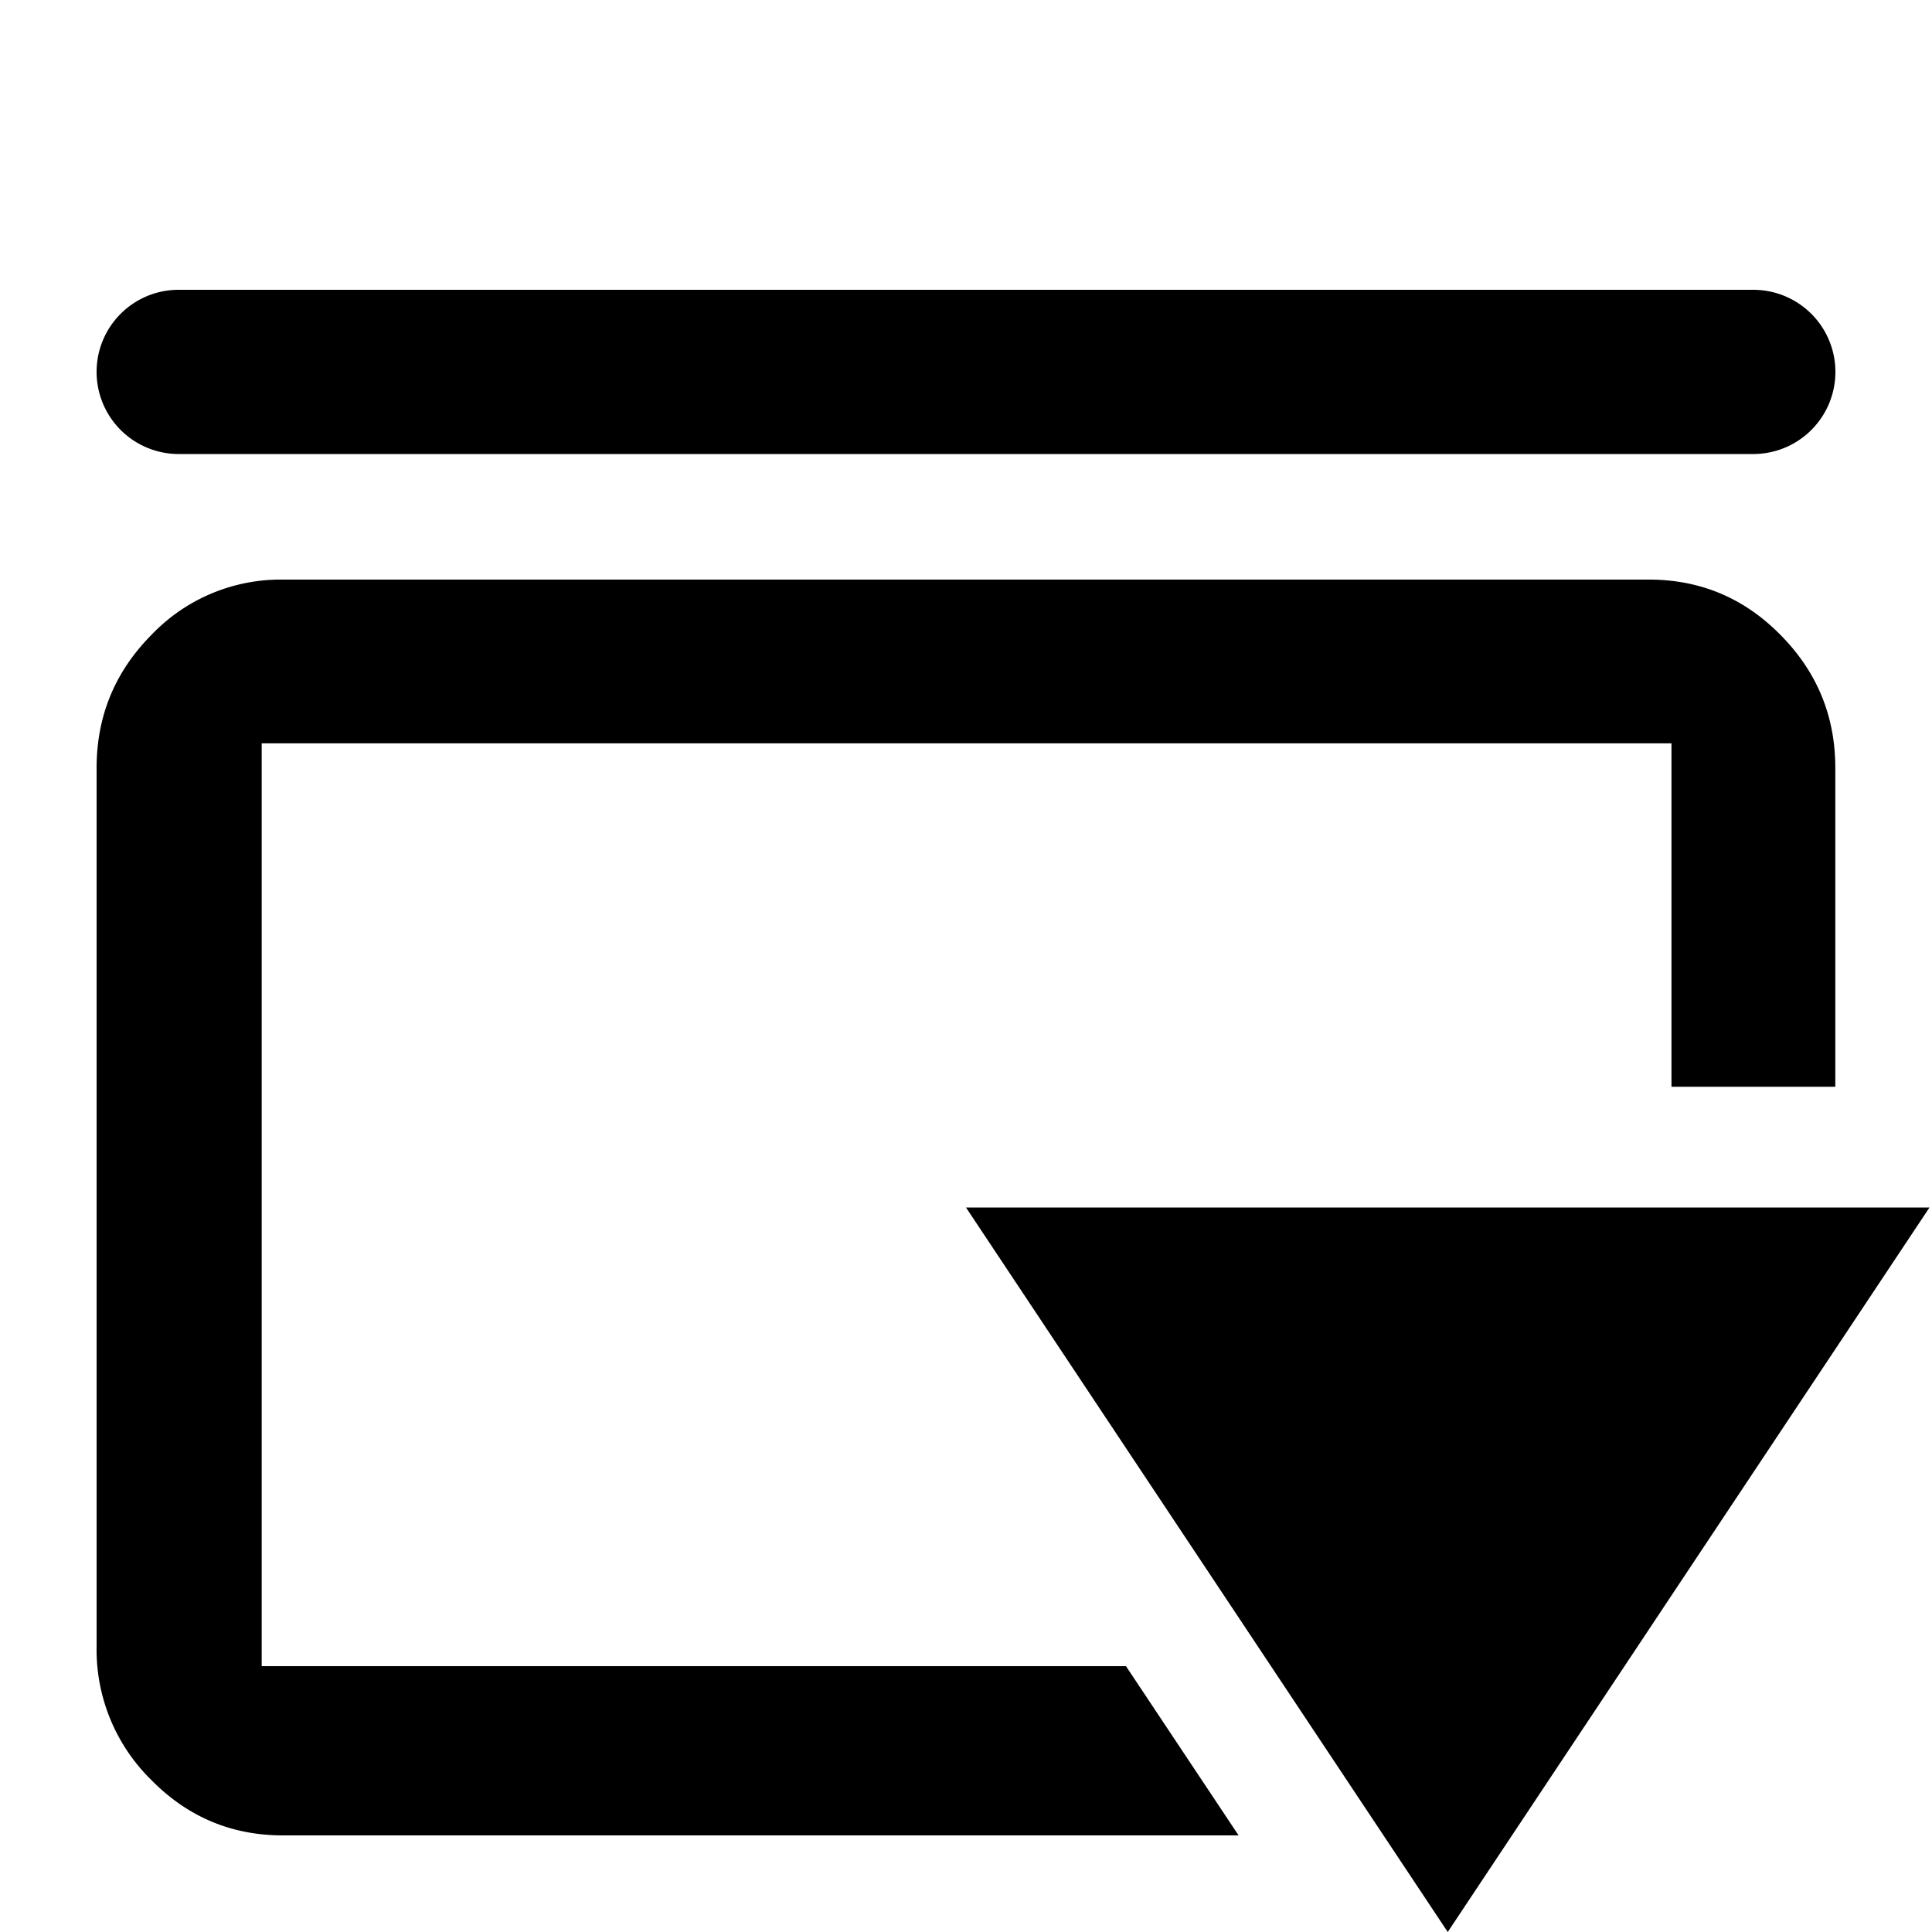 <svg xmlns="http://www.w3.org/2000/svg" width="20" height="20" fill="currentColor" viewBox="0 0 20 20">
  <g class="build-composite-arrow-20px">
    <path fill="none" d="M2.929 19c-.53 0-.985-.19-1.362-.573A1.888 1.888 0 0 1 1 17.05v-9.1c0-.536.189-.995.567-1.377A1.847 1.847 0 0 1 2.929 6H17.07c.53 0 .985.19 1.362.573.378.382.567.84.567 1.377v4.55c0 .686-3.509 6.5-4.5 6.5H2.929Z" class="secondary"/>
    <path fill-rule="evenodd" d="M1 3.85c0-.47.38-.85.85-.85h16.3a.85.85 0 0 1 0 1.7H1.85A.85.85 0 0 1 1 3.85ZM15.652 19l-.665 1L10 12.5h9.974L19 13.965l-1.696 2.55-.487.733L15.652 19ZM2.929 19c-.53 0-.985-.19-1.362-.573A1.888 1.888 0 0 1 1 17.05v-9.1c0-.536.189-.995.567-1.377A1.847 1.847 0 0 1 2.929 6H17.07c.53 0 .985.19 1.362.573.378.382.567.84.567 1.377v3.3h-1.696V7.695H2.709v9.553h8.947L12.822 19H2.93Z" class="Union" clip-rule="evenodd"/>
  </g>
</svg>
